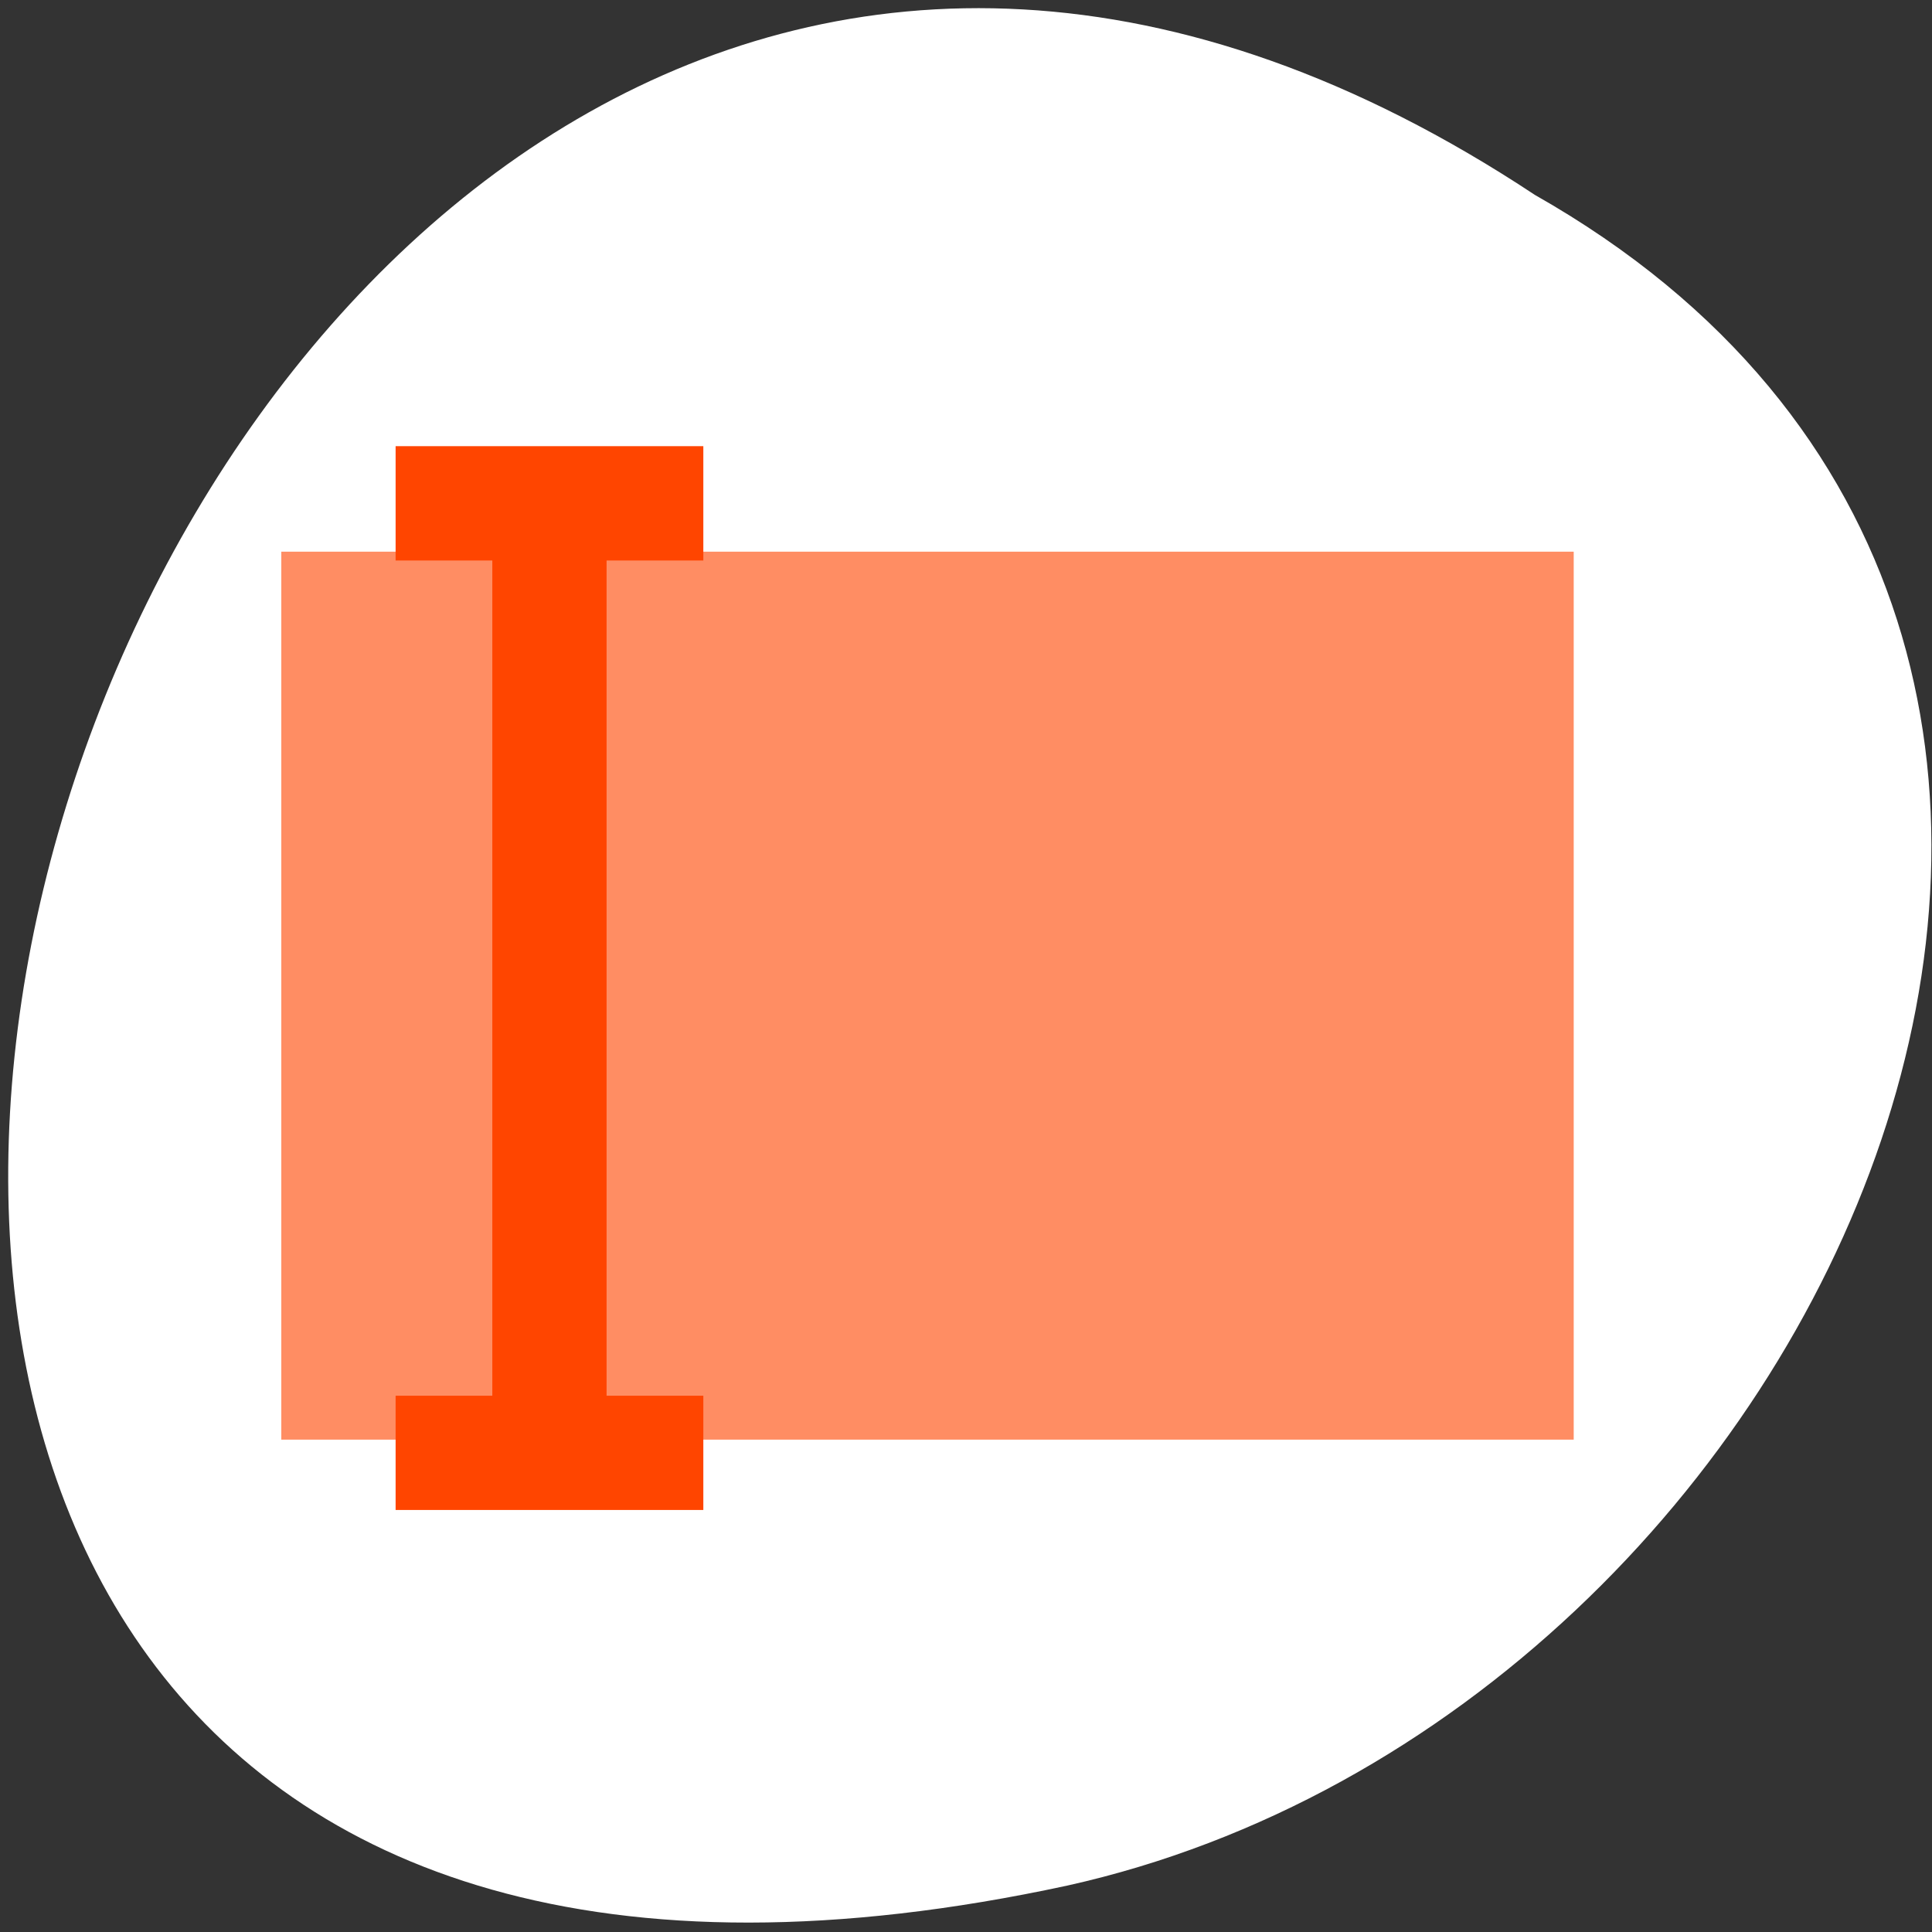 <svg xmlns="http://www.w3.org/2000/svg" viewBox="0 0 256 256"><rect x="0" y="0" width="256" height="256" fill="#333333" stroke="none"/><g transform="translate(1.085 -794.19)" style="color:#000"><path d="m 202.3 820.02 c -191.58 -126.79 -309.58 277.54 -61.917 224.01 102.35 -22.811 164.47 -165.87 61.917 -224.01 z" style="fill:#ffffff"/><g style="fill:#ff4500"><path d="m 64.15 867.29 h 15.14 v 117.66 h -15.14 z"/><g transform="matrix(0 1 -1 0 0 0)"><path d="m 853.31 -92.11 h 15.15 v 40.774 h -15.15 z"/><path d="m 979.13 -92.11 h 15.14 v 40.774 h -15.14 z"/></g><path d="m 36.19 867.29 h 171.25 v 117.66 h -171.25 z" style="opacity:0.611"/></g></g></svg>